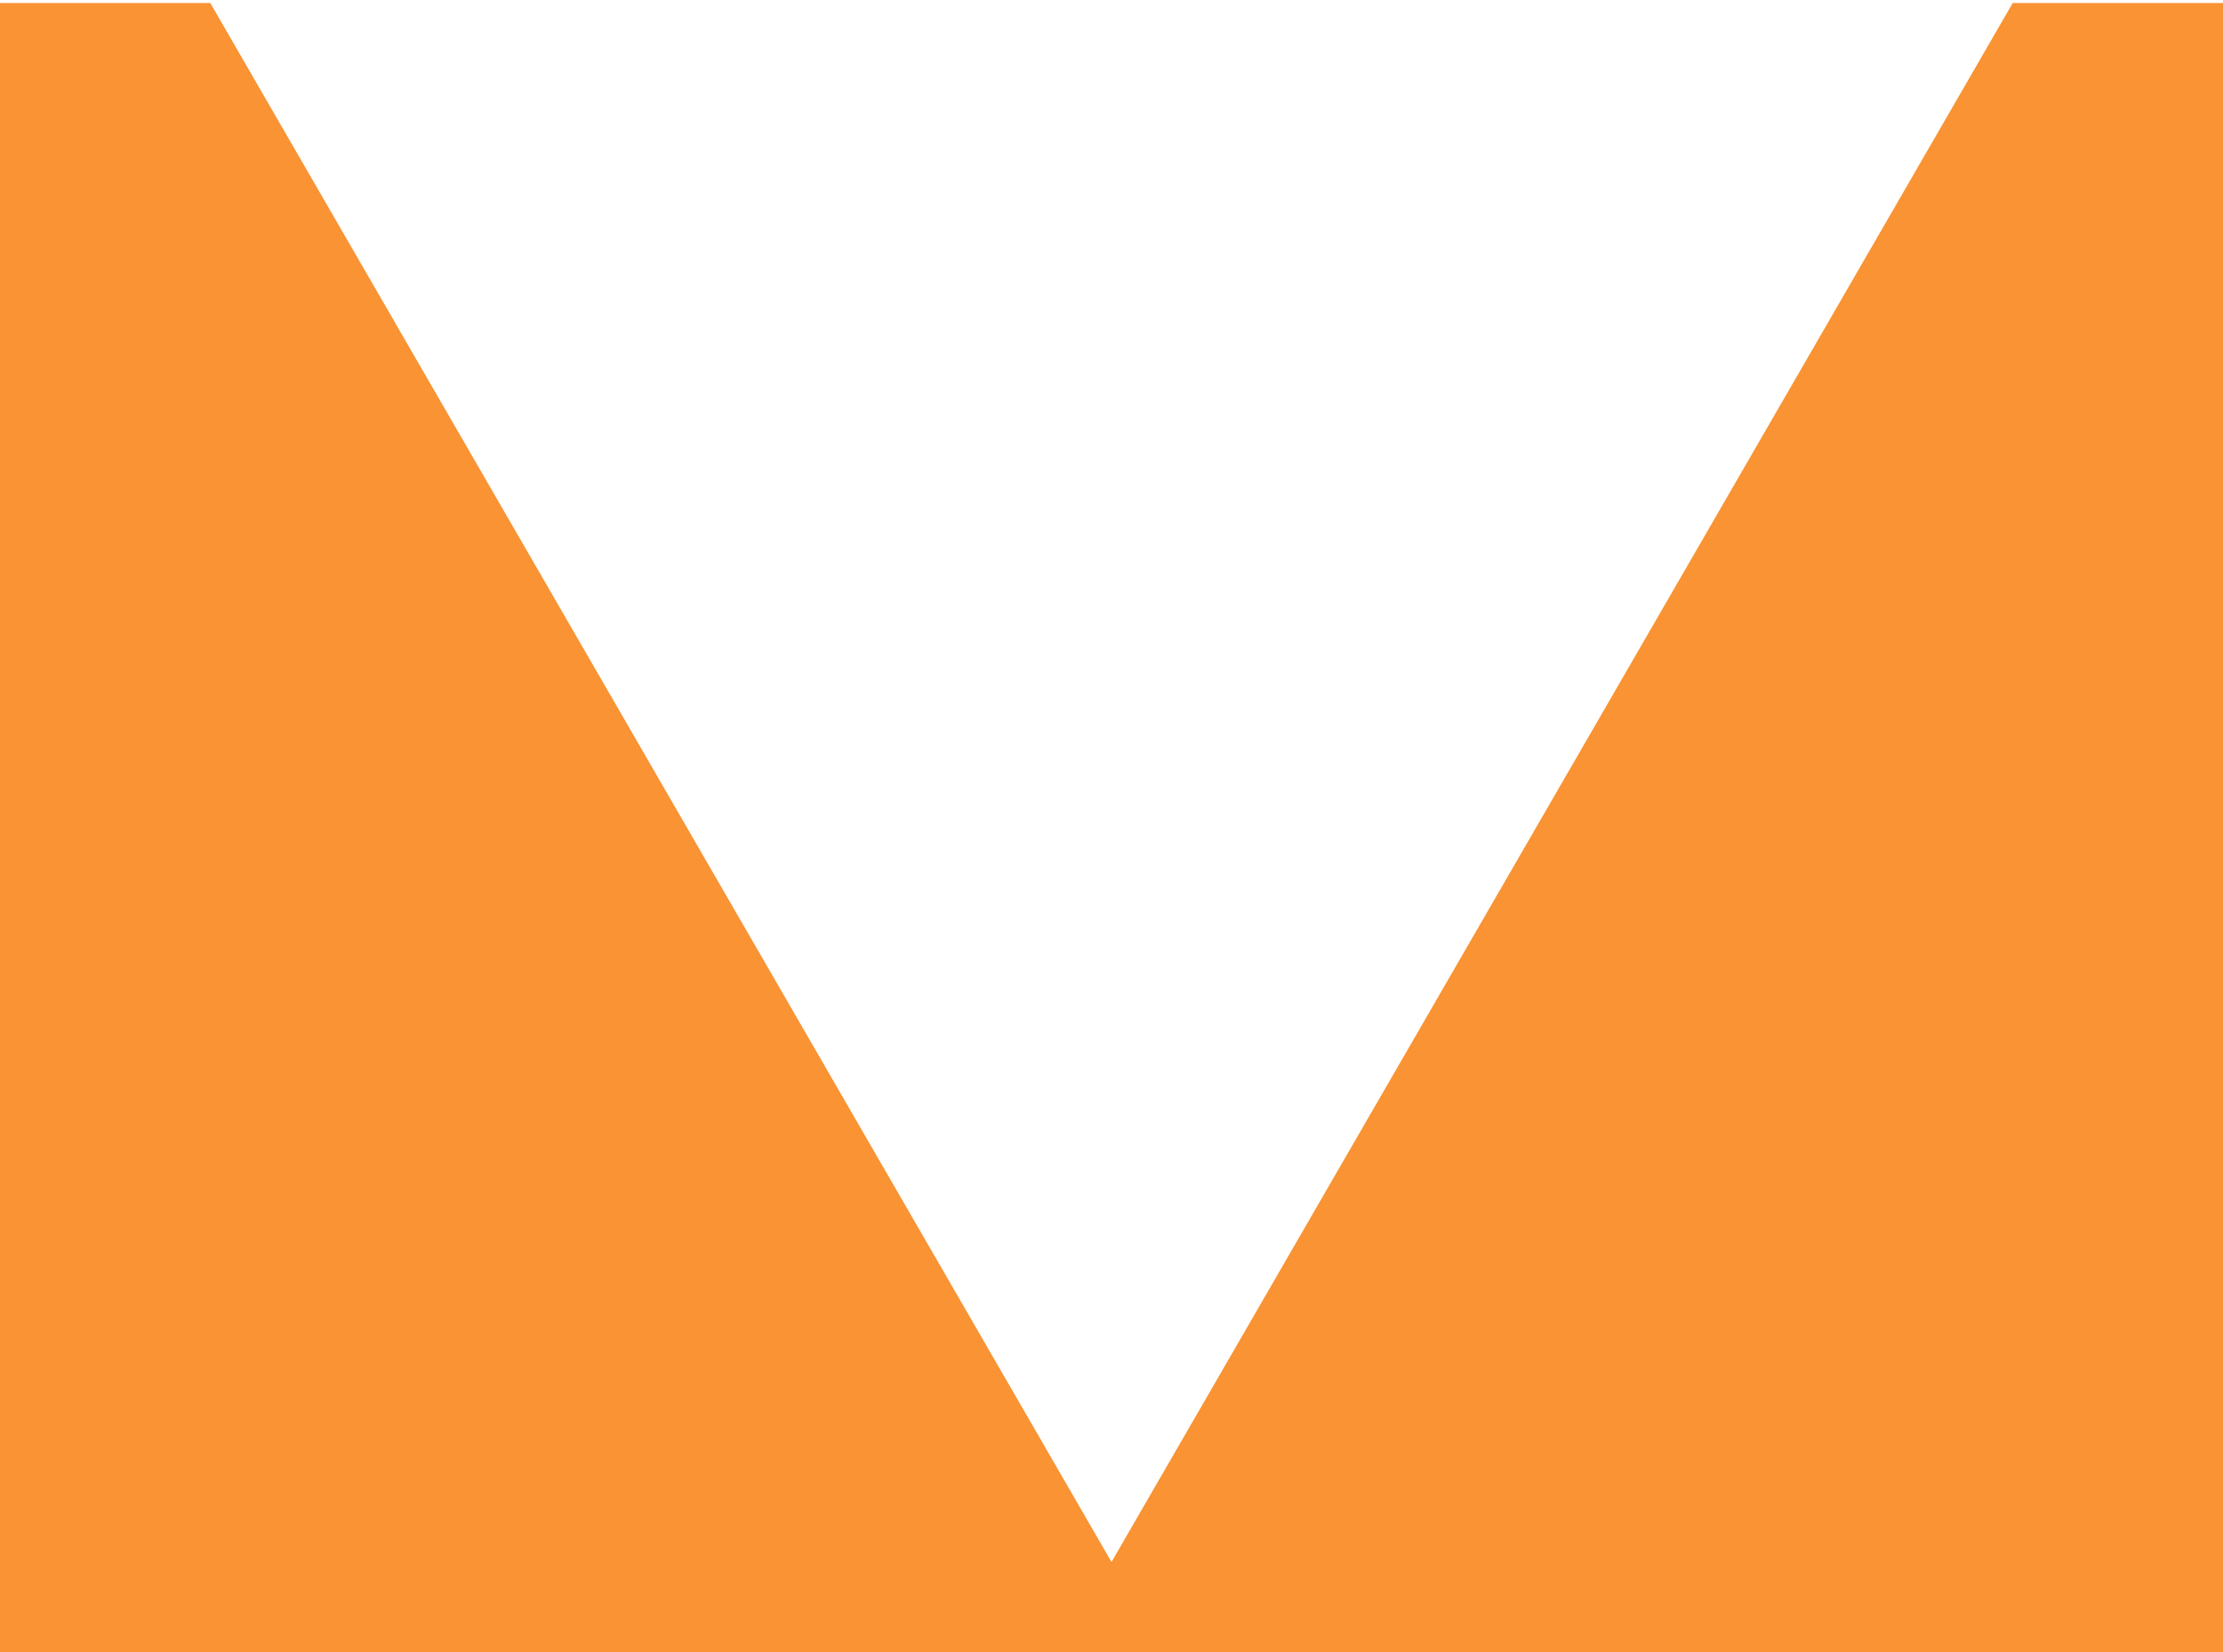 <?xml version="1.0" encoding="utf-8"?>
<!-- Generator: Adobe Illustrator 22.0.1, SVG Export Plug-In . SVG Version: 6.00 Build 0)  -->
<svg version="1.1" id="Layer_1" xmlns="http://www.w3.org/2000/svg" xmlns:xlink="http://www.w3.org/1999/xlink" x="0px" y="0px"
	 viewBox="0 0 74 55" style="enable-background:new 0 0 74 55;" xml:space="preserve">
<style type="text/css">
	.st0{fill:#FFFFFF;}
	.st1{fill:#F99333;}
</style>
<rect class="st0" width="74" height="55"/>
<polygon class="st1" points="67,0.1 37,52 7,0.1 -682.2,0.1 -682.2,502.1 757,502.1 757,0.1 "/>
</svg>
